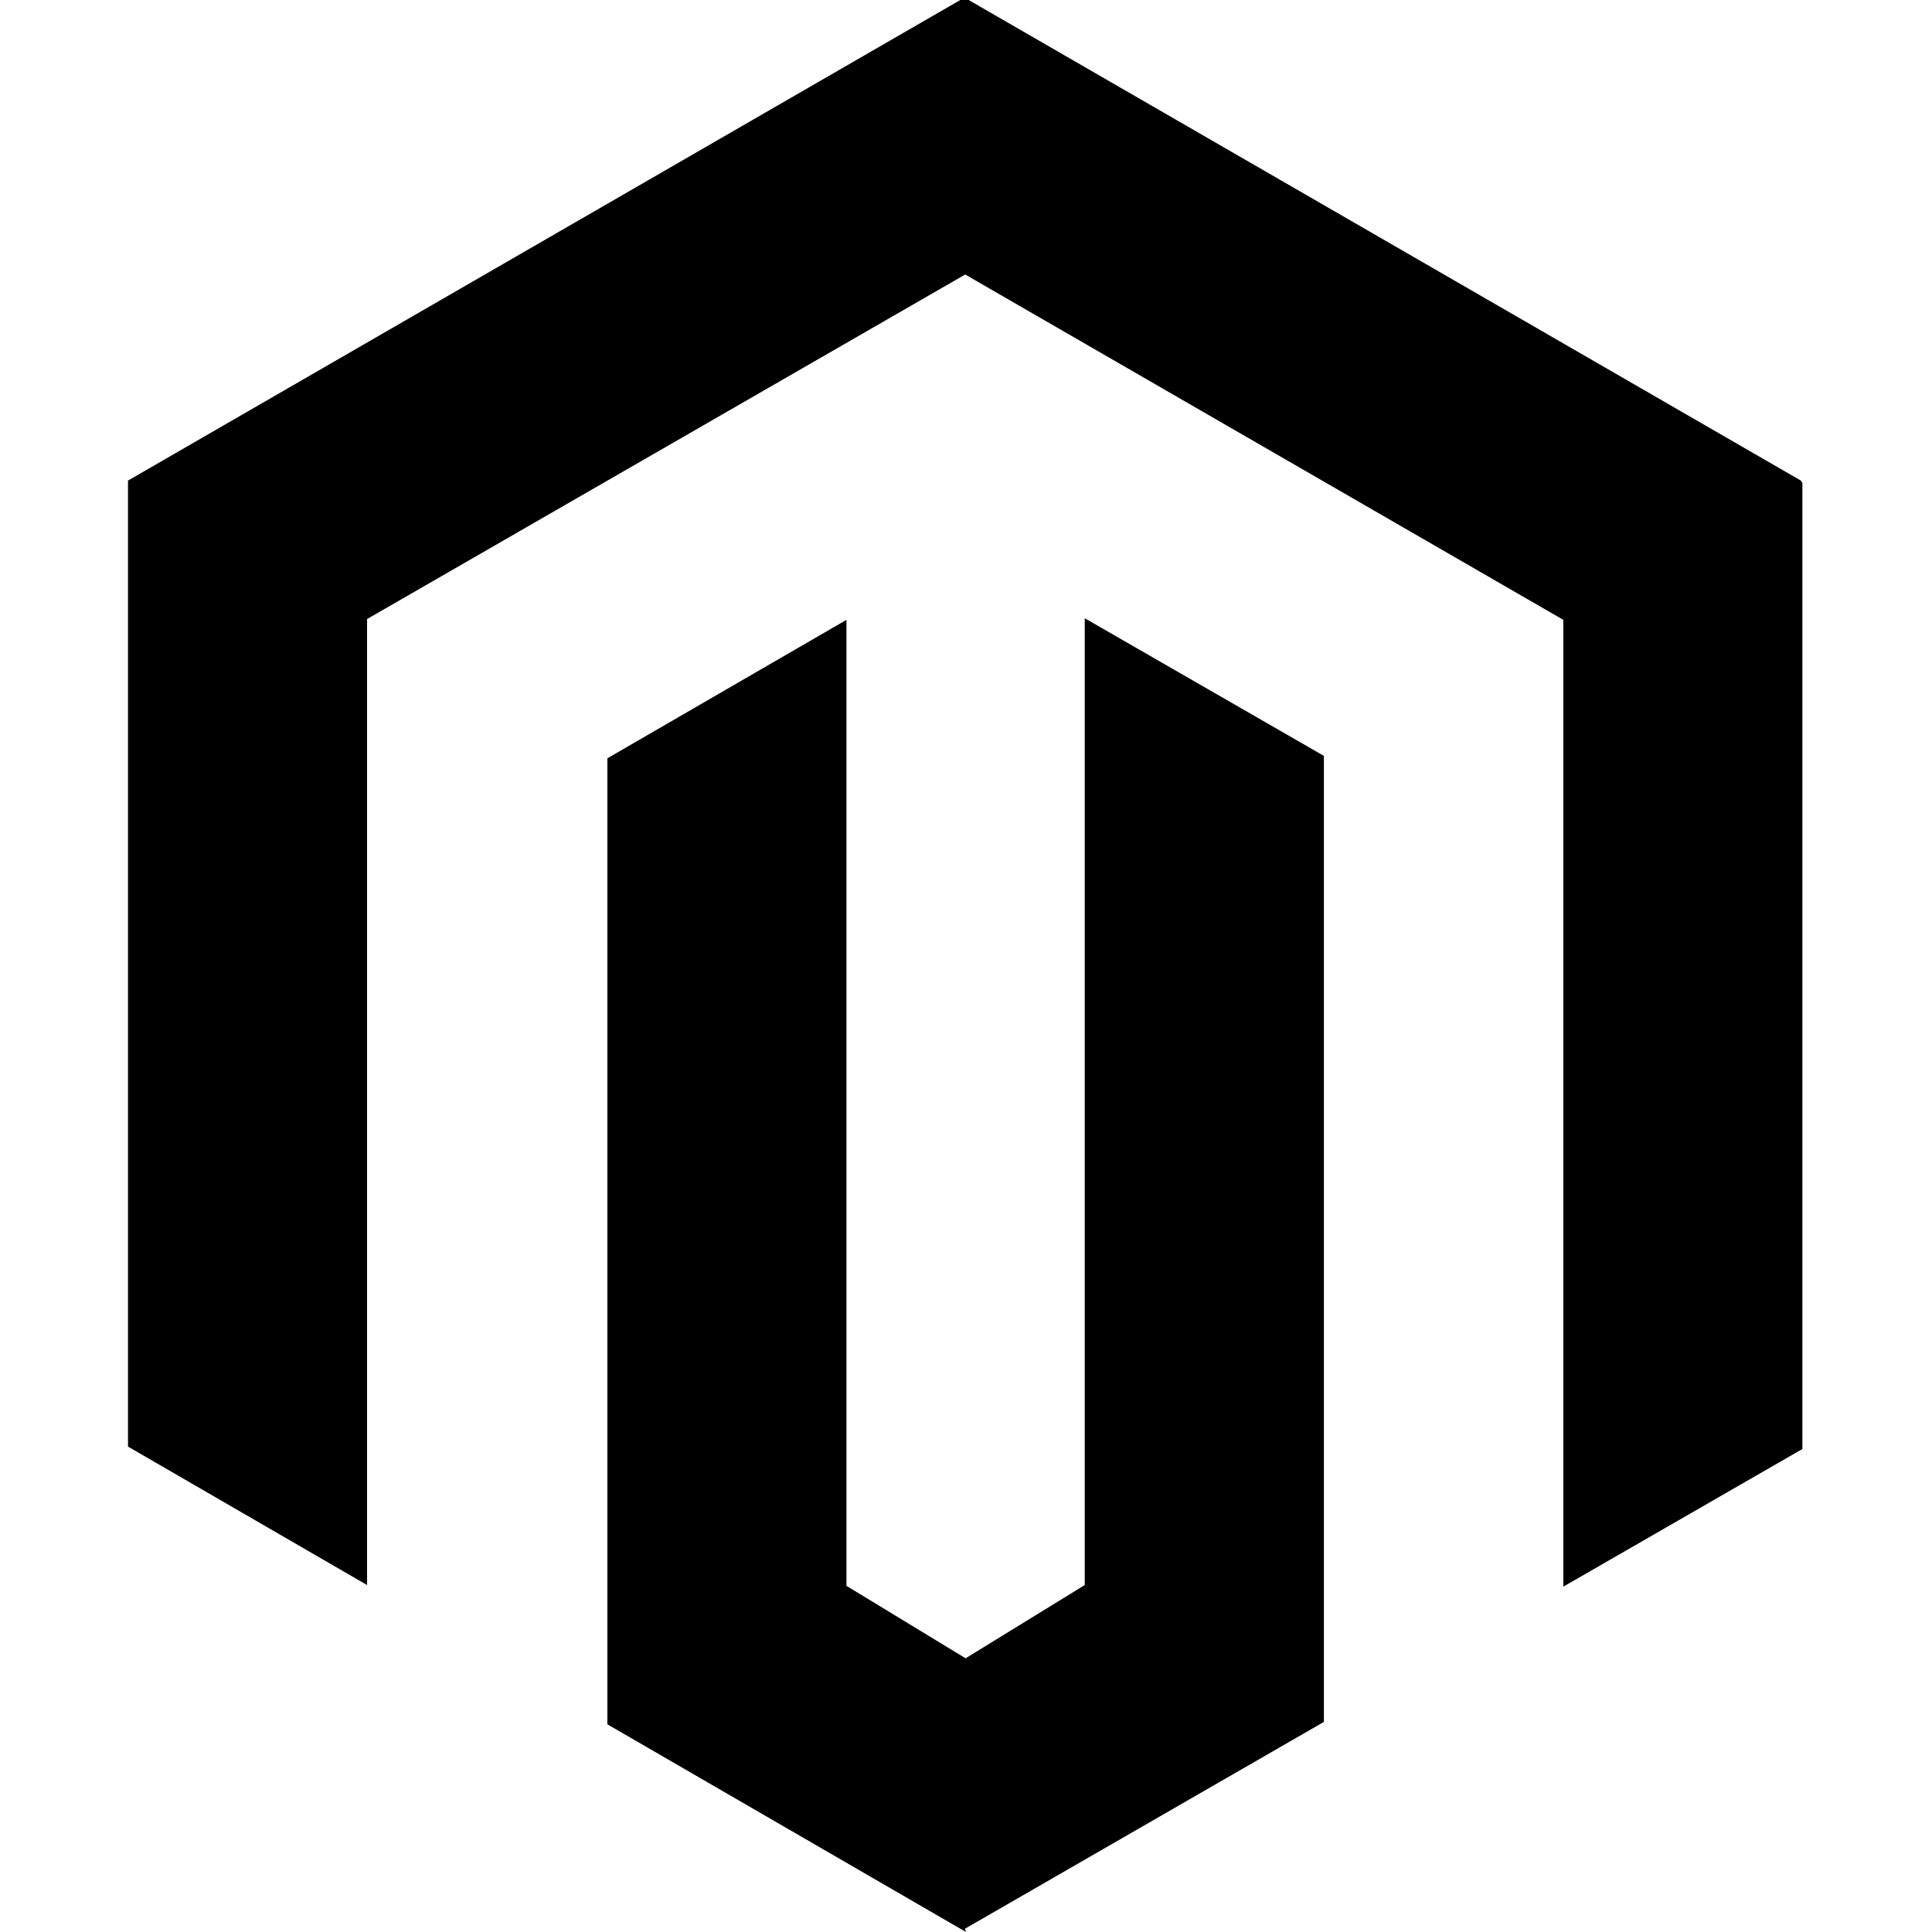 <svg viewBox="0 0 24 24" xmlns="http://www.w3.org/2000/svg"><path d="M12 24l-4.455-2.58v-12l2.97-1.72v12l1.48.9 1.48-.91V7.68l2.971 1.71v12l-4.46 2.57ZM22.39 6v12l-2.97 1.71V7.7l-7.43-4.29L4.56 7.69v12L1.59 17.97v-12l10.391-6 10.39 6Z"/></svg>
